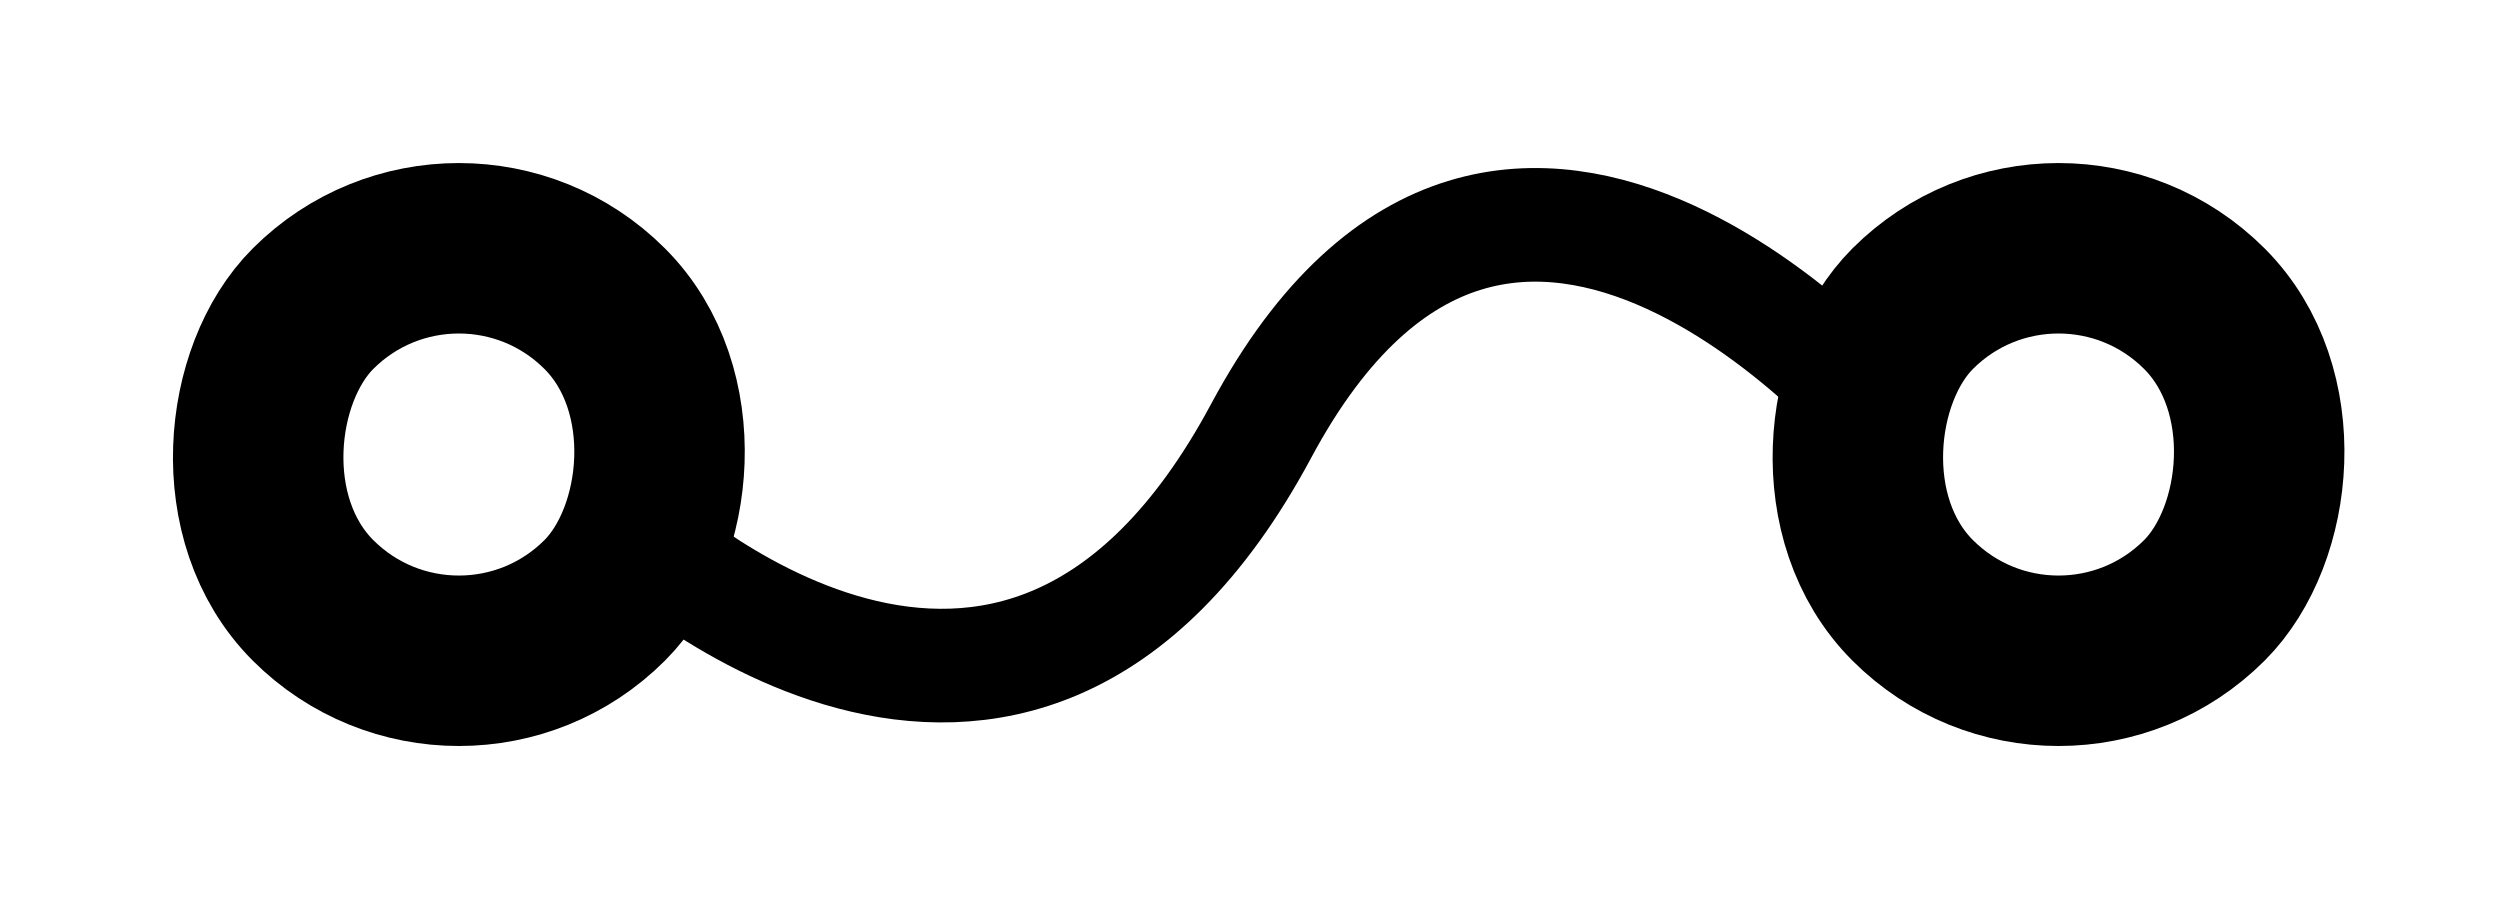 <svg width="22" height="8" viewBox="0 0 22 8" fill="none" xmlns="http://www.w3.org/2000/svg">
<rect x="4.038" y="1.433" width="3.63" height="3.63" rx="1.815" transform="rotate(45 4.038 1.433)" stroke="currentColor" stroke-width="1.5"/>
<rect x="18.115" y="1.433" width="3.63" height="3.63" rx="1.815" transform="rotate(45 18.115 1.433)" stroke="currentColor" stroke-width="1.5"/>
<path d="M5.541 4.647C5.541 4.647 8.911 7.873 11.098 3.792C13.285 -0.288 16.655 3.792 16.655 3.792" stroke="currentColor"/>
</svg>
